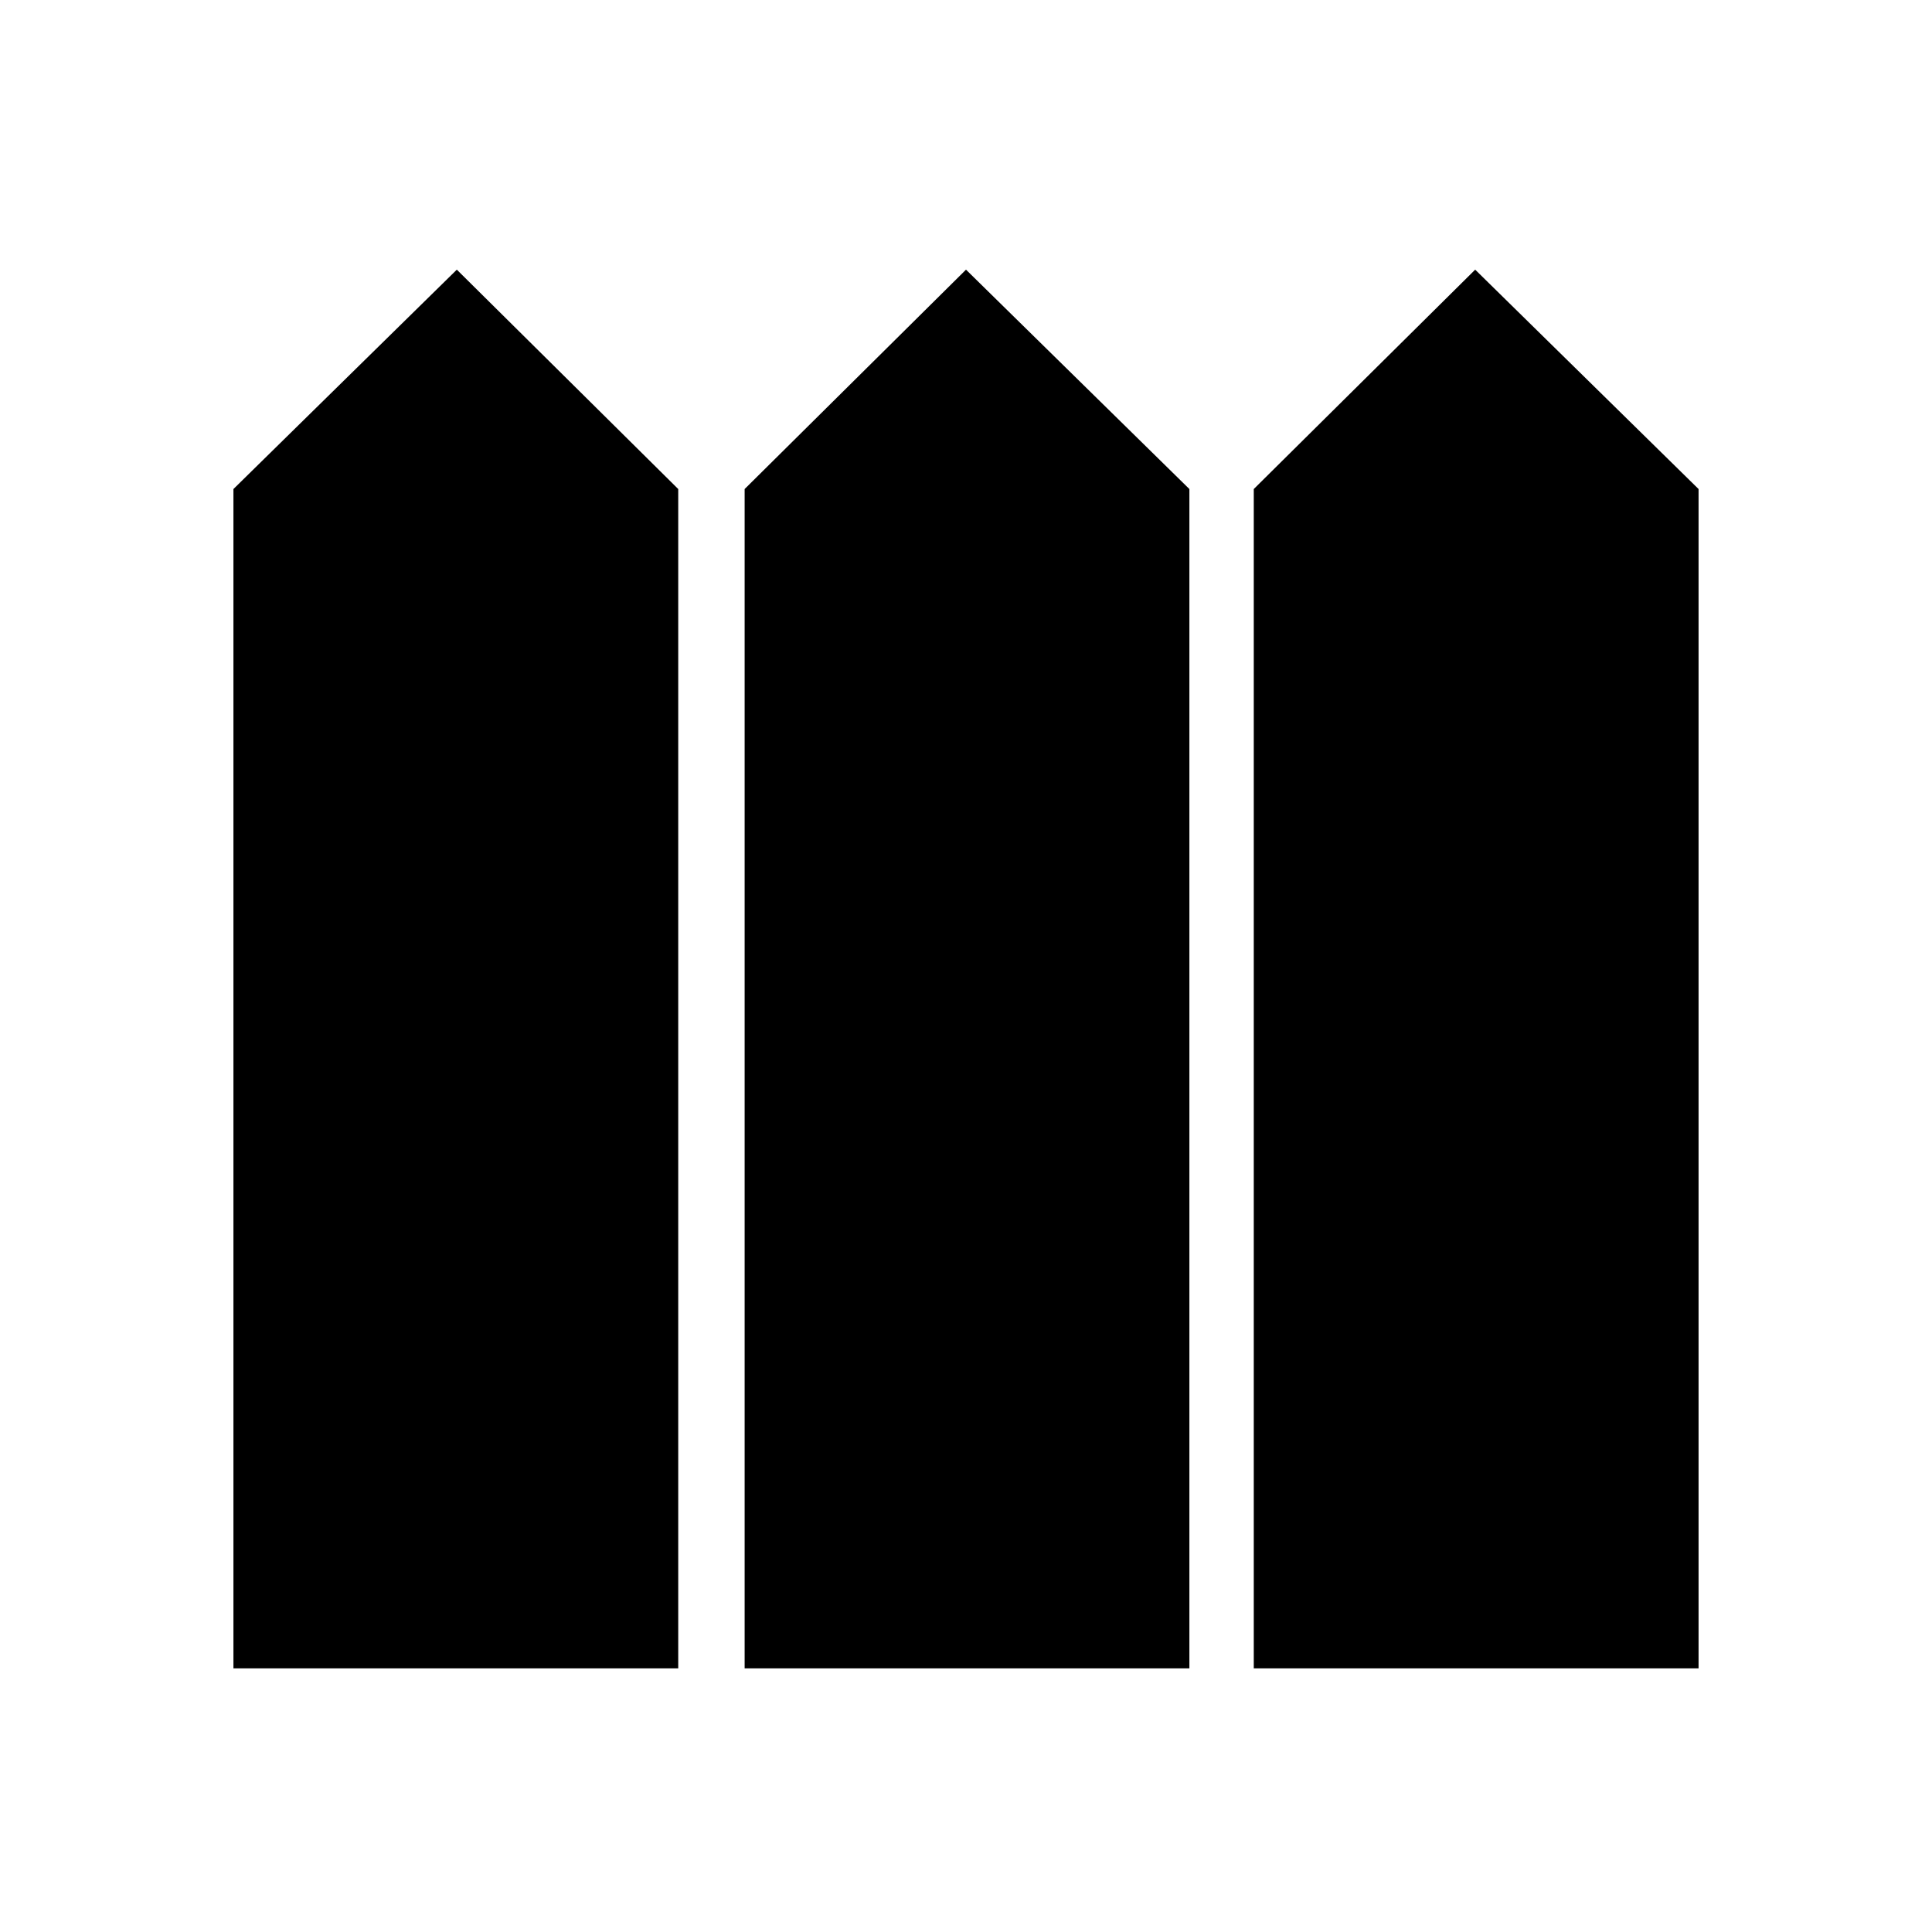 <svg xmlns="http://www.w3.org/2000/svg" height="40" width="40"><path d="M4.833 34.542V10.125l4.625-4.542 4.584 4.542v24.417Zm10.584 0V10.125L20 5.583l4.625 4.542v24.417Zm10.541 0V10.125l4.584-4.542 4.625 4.542v24.417Z"/></svg>